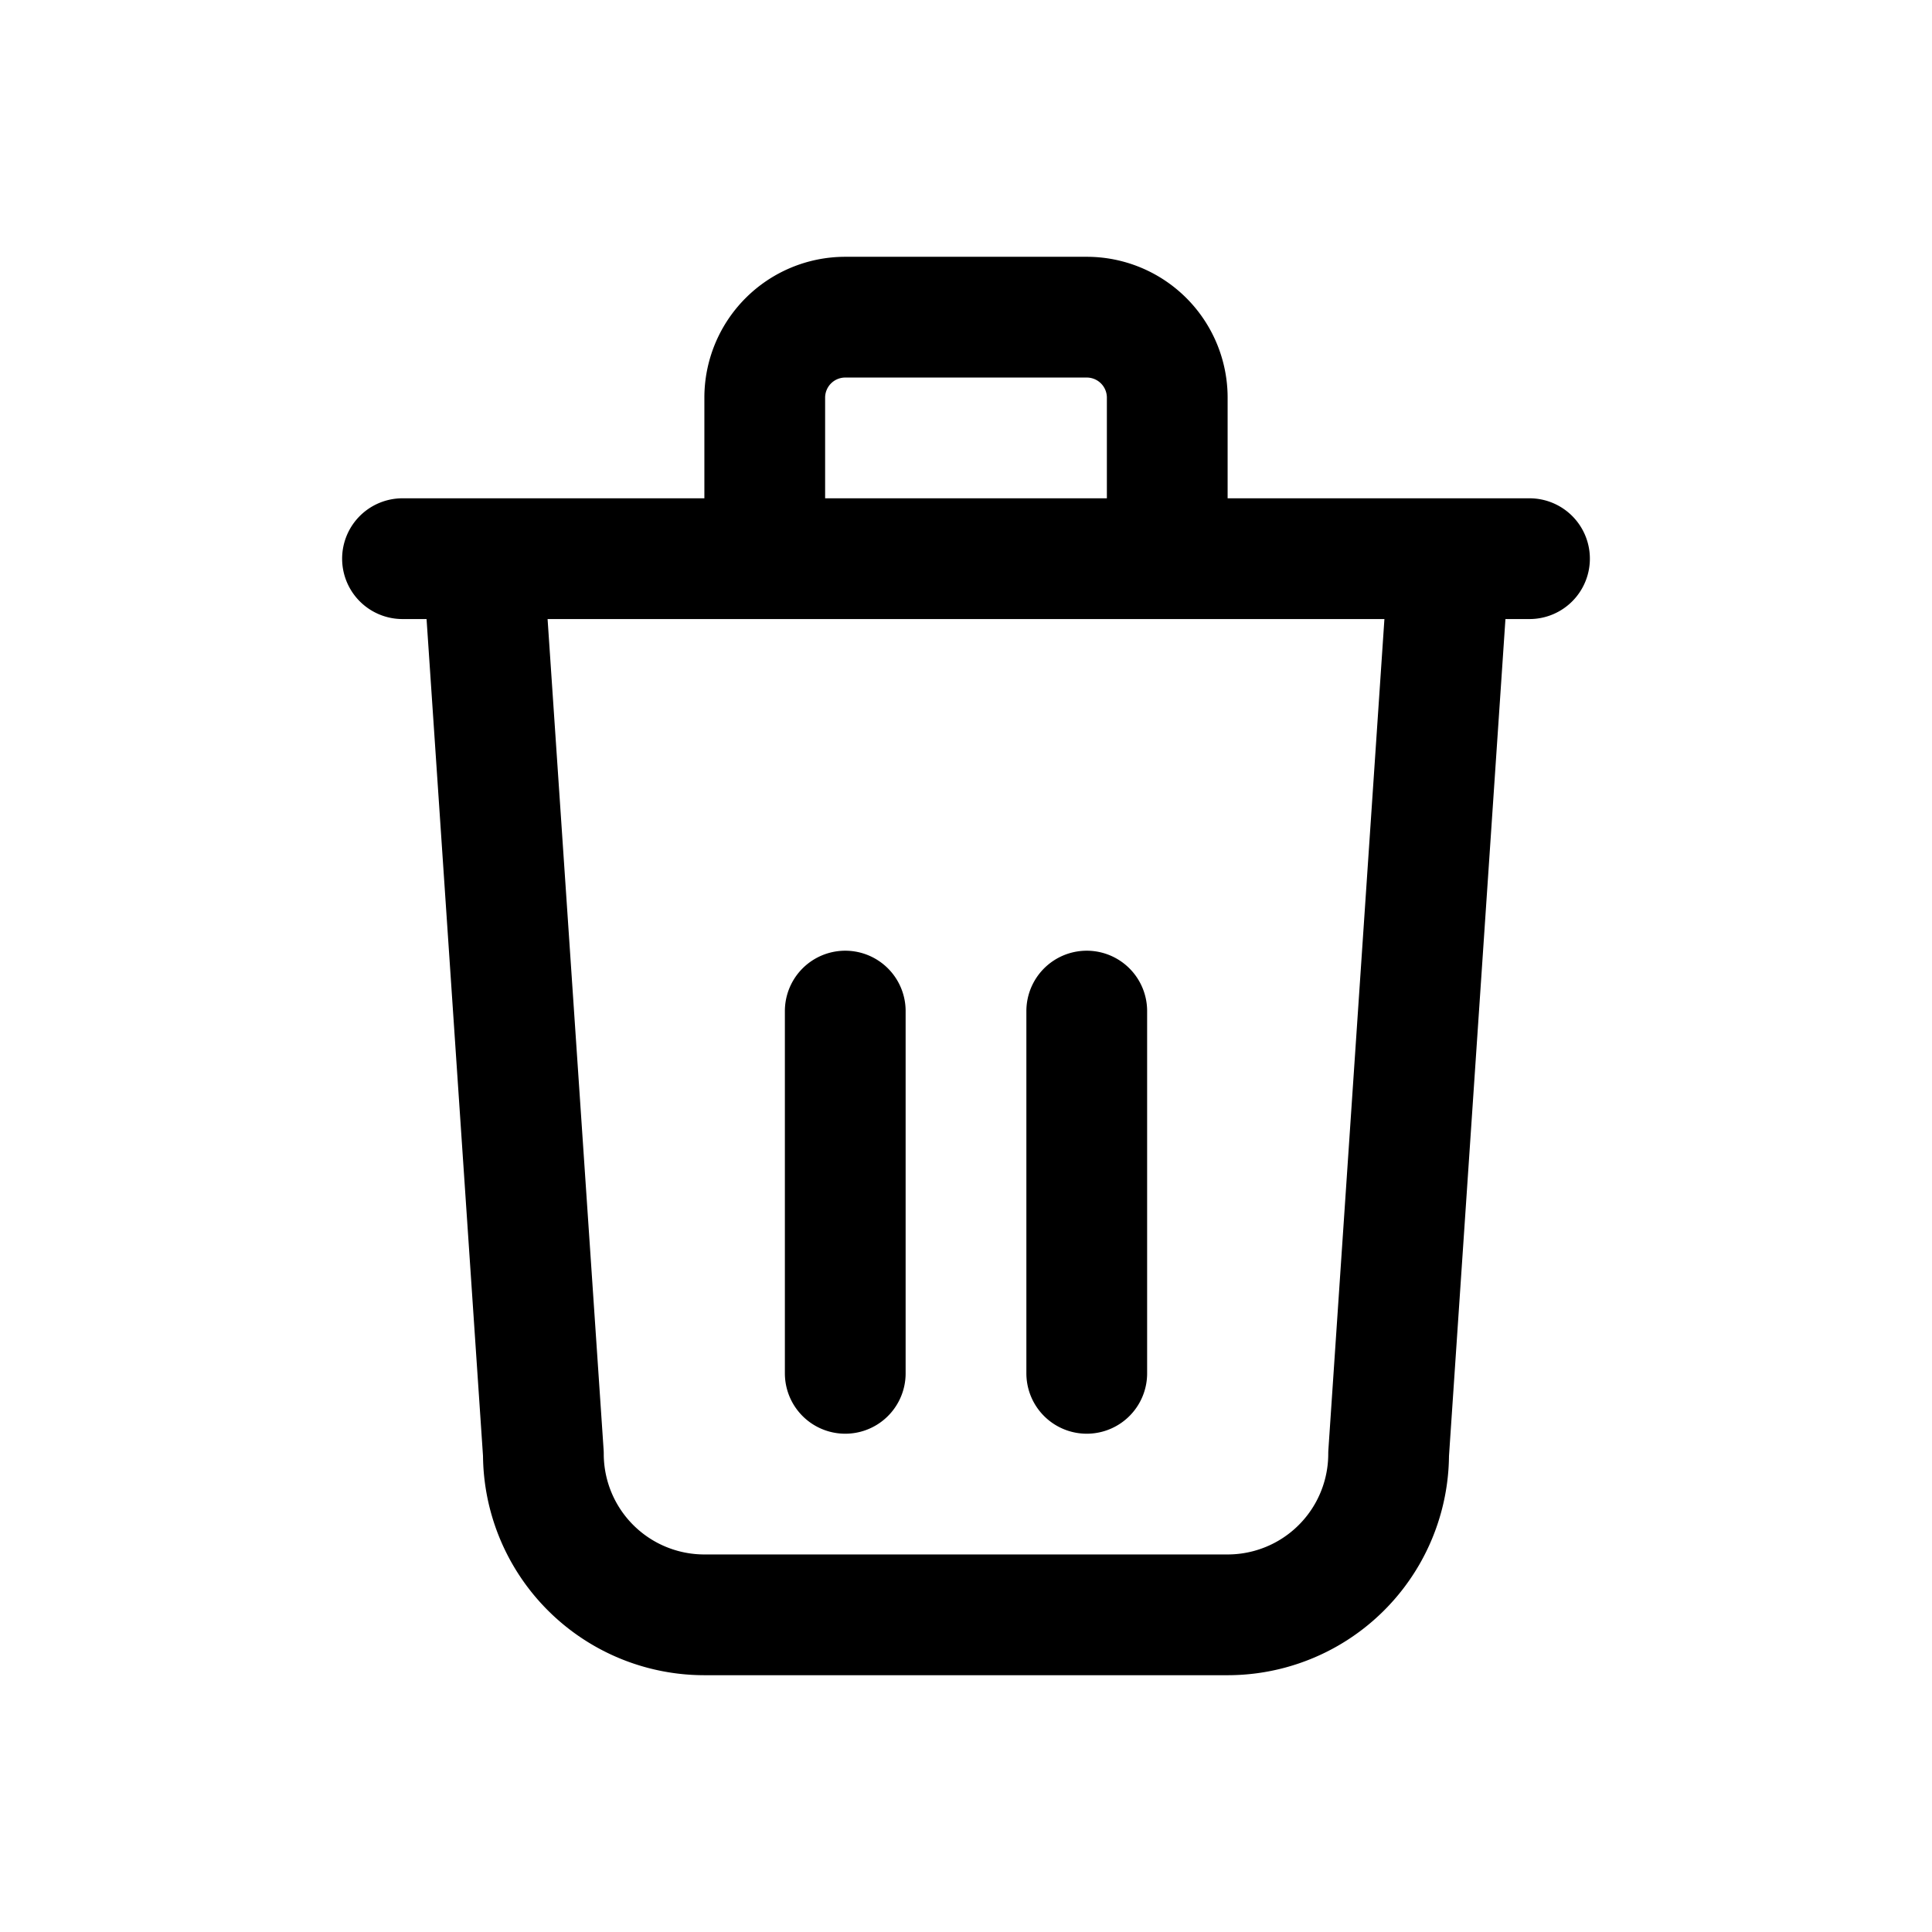 <svg xmlns="http://www.w3.org/2000/svg" fill="none" viewBox="0 0 24 24"><path stroke="currentColor" stroke-linecap="round" stroke-linejoin="round" stroke-width="1.5" d="m6 6.94.75 11.12a2 2 0 0 0 2 2h6.5a2 2 0 0 0 2-2L18 6.94m-4.5 5.62v4.5m-3-4.5v4.5M5 6.94h14m-4.5 0v-2a1 1 0 0 0-1-1h-3a1 1 0 0 0-1 1v2"/></svg>